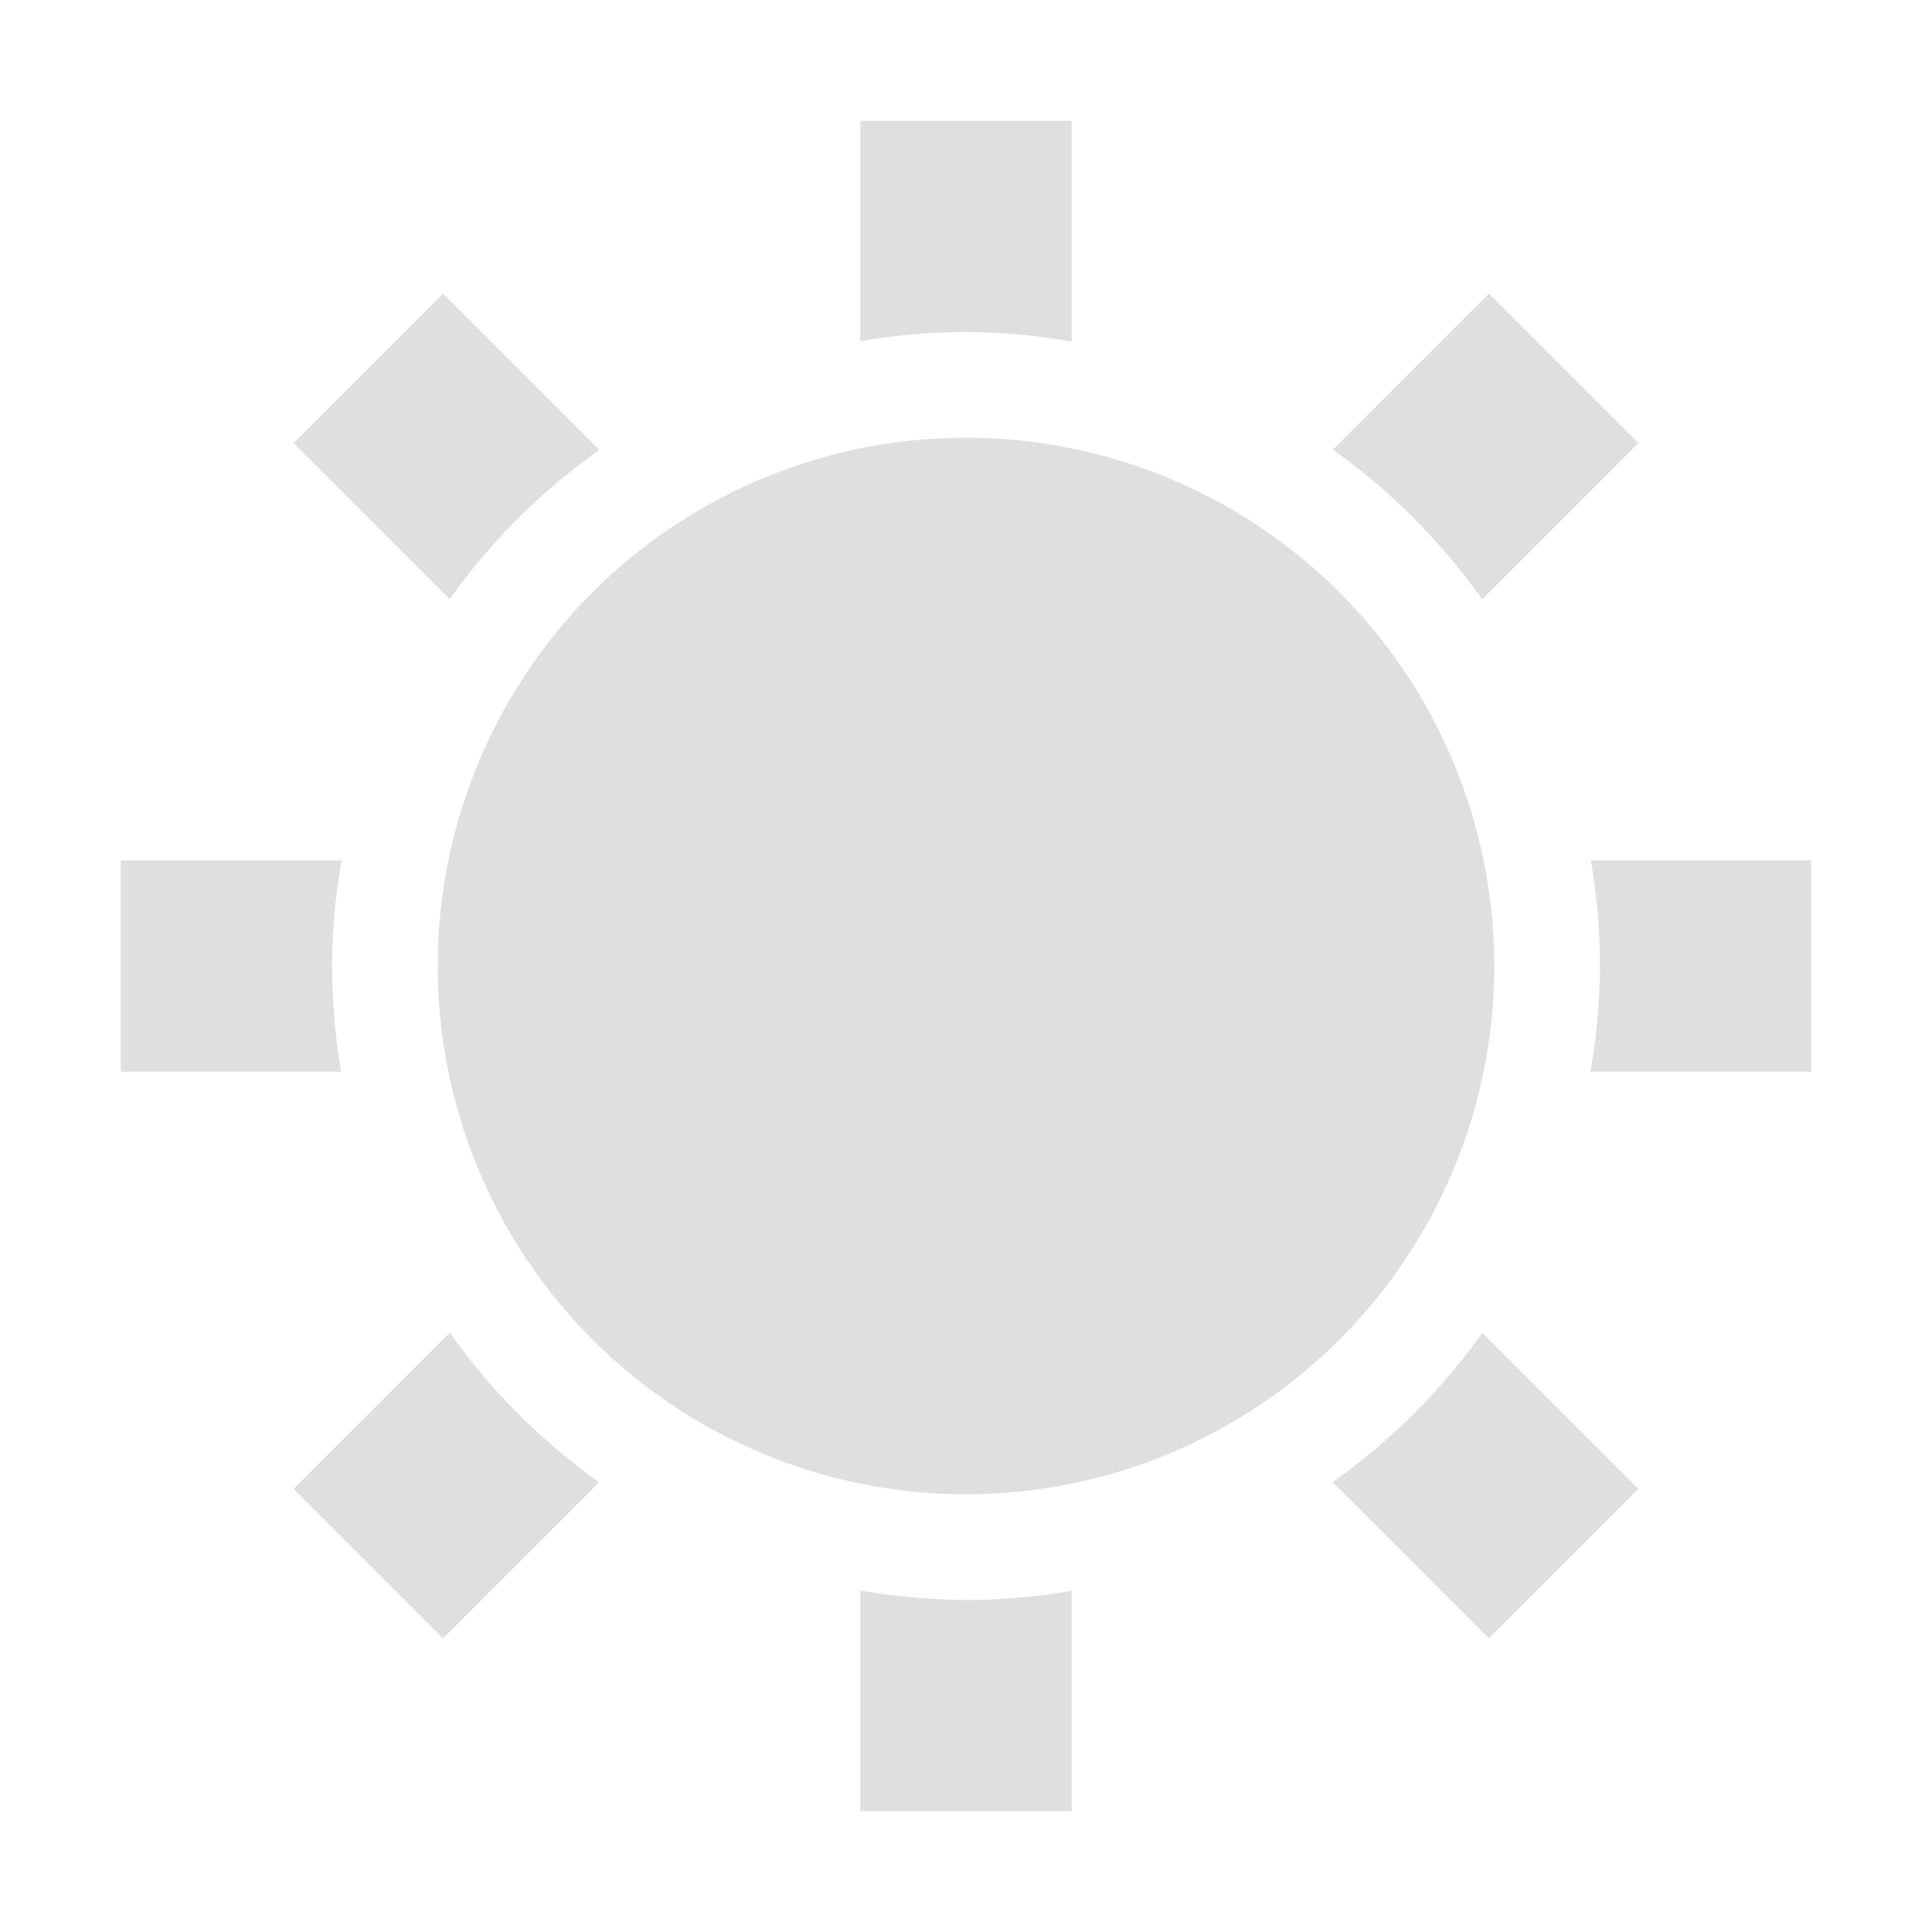 <?xml version="1.0" encoding="UTF-8" standalone="no"?>
<svg
   xmlns:dc="http://purl.org/dc/elements/1.1/"
   xmlns:cc="http://creativecommons.org/ns#"
   xmlns:rdf="http://www.w3.org/1999/02/22-rdf-syntax-ns#"
   xmlns:svg="http://www.w3.org/2000/svg"
   xmlns="http://www.w3.org/2000/svg"
   xmlns:sodipodi="http://sodipodi.sourceforge.net/DTD/sodipodi-0.dtd"
   xmlns:inkscape="http://www.inkscape.org/namespaces/inkscape"
   id="Layer_1"
   data-name="Layer 1"
   viewBox="0 0 64 64"
   version="1.1"
   sodipodi:docname="01d.svg"
   inkscape:version="0.92.3 (2405546, 2018-03-11)">
  <sodipodi:namedview
     pagecolor="#ffffff"
     bordercolor="#666666"
     borderopacity="1"
     objecttolerance="10"
     gridtolerance="10"
     guidetolerance="10"
     inkscape:pageopacity="0"
     inkscape:pageshadow="2"
     inkscape:window-width="1366"
     inkscape:window-height="687"
     id="namedview27"
     showgrid="false"
     inkscape:zoom="3.6875"
     inkscape:cx="57.923092"
     inkscape:cy="32"
     inkscape:window-x="0"
     inkscape:window-y="0"
     inkscape:window-maximized="1"
     inkscape:current-layer="Layer_1" />
  <defs
     id="defs4">
    <style
       id="style2">.cls-1{fill:#efcc00;}.cls-2{fill:none;stroke:#efcc00;stroke-linecap:round;stroke-miterlimit:10;stroke-width:3px;}</style>
    <style
       type="text/css"
       id="current-color-scheme">
   .ColorScheme-Text { color:#ffffff; } .ColorScheme-Highlight { color:#4285f4; } .ColorScheme-NeutralText { color:#ff9800; } .ColorScheme-PositiveText { color:#4caf50; } .ColorScheme-NegativeText { color:#f44336; }
  </style>
  </defs>
  <title
     id="title6">smiley_Artboard 3</title>
  <path
     id="path34"
     d="M 28.5,4 V 11.301 A 21,21 0 0 1 32,11 a 21,21 0 0 1 3.5,0.314 V 4 Z m -13.822,5.729 -4.949,4.949 5.168,5.168 a 21,21 0 0 1 4.956,-4.942 z m 34.645,0 -5.168,5.168 a 21,21 0 0 1 4.942,4.956 l 5.175,-5.175 z M 32,14.5 A 17.5,17.5 0 0 0 14.5,32 17.5,17.5 0 0 0 32,49.5 17.5,17.5 0 0 0 49.5,32 17.5,17.5 0 0 0 32,14.5 Z M 4,28.5 v 7 h 7.301 a 21,21 0 0 1 -0.301,-3.5 21,21 0 0 1 0.314,-3.5 z m 48.699,0 A 21,21 0 0 1 53,32 21,21 0 0 1 52.686,35.5 H 60 v -7 z m -37.796,15.647 -5.175,5.175 4.949,4.949 5.168,-5.168 a 21,21 0 0 1 -4.942,-4.956 z m 34.2,0.007 a 21,21 0 0 1 -4.956,4.942 l 5.175,5.175 4.949,-4.949 z M 28.5,52.686 V 60 h 7 V 52.699 A 21,21 0 0 1 32,53 21,21 0 0 1 28.5,52.686 Z"
     class="ColorScheme-Text"
     style="color:#ffffff;fill:#dfdfdf;fill-opacity:1;stroke-width:3.5"
     inkscape:connector-curvature="0" />
</svg>
